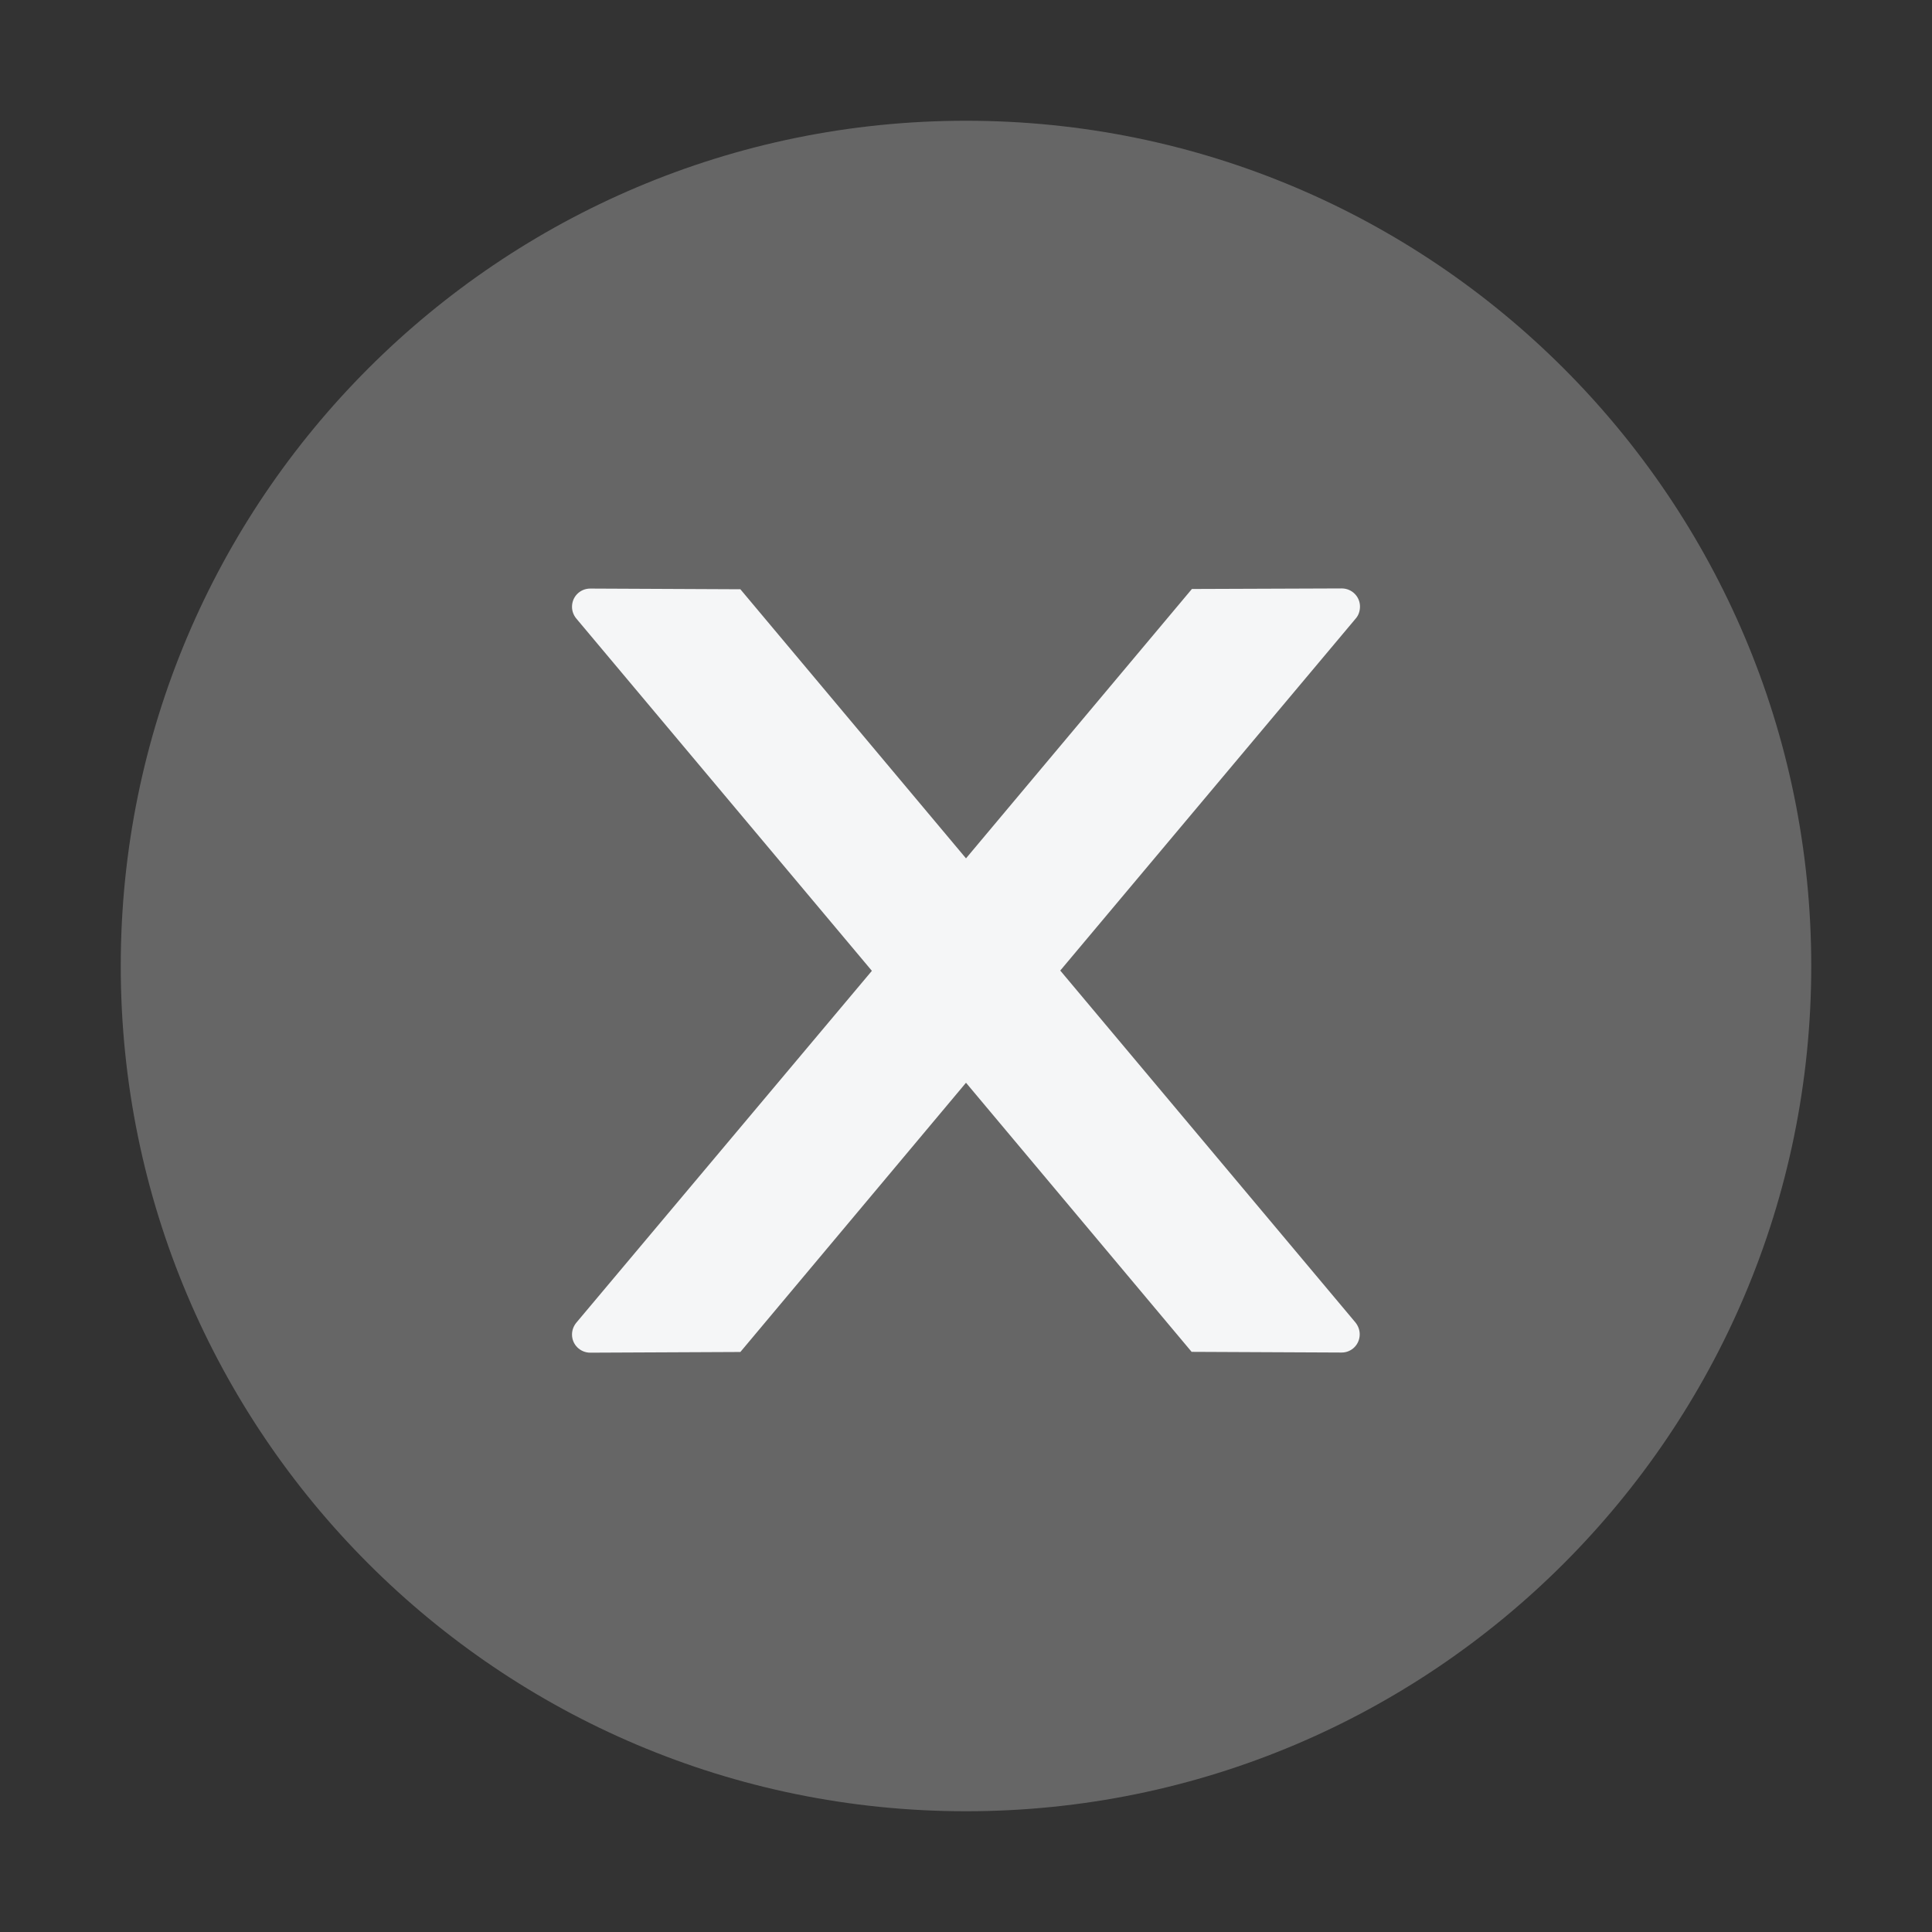 <?xml version="1.0" encoding="UTF-8"?>
<svg width="14px" height="14px" viewBox="0 0 14 14" version="1.1" xmlns="http://www.w3.org/2000/svg" xmlns:xlink="http://www.w3.org/1999/xlink">
    <rect x="0" y="0" width="14" height="14" fill="#333333" stroke="none"/>
    <title>矩形</title>
    <g id="确认订单；订单列表；评价" stroke="none" stroke-width="1" fill="none" fill-rule="evenodd">
        <g id="评价页面微调修改备份" transform="translate(-96, -424)" fill-rule="nonzero">
            <g id="close-circle-outlined" transform="translate(96, 424)">
                <rect id="矩形" fill="#000000" opacity="0" x="0" y="0" width="14" height="14"></rect>
                <g id="形状结合-2" transform="translate(0.875, 0.875)">
                    <path d="M6.125,12.25 C2.743,12.25 0,9.507 0,6.125 C0,2.743 2.743,0 6.125,0 C9.507,0 12.25,2.743 12.25,6.125 C12.25,9.507 9.507,12.25 6.125,12.25 Z" id="路径" fill="#666666"></path>
                    <path d="M8.98,3.52 C8.98,3.448 8.921,3.389 8.848,3.389 L7.762,3.393 L6.125,5.345 L4.49,3.395 L3.402,3.39 C3.329,3.39 3.27,3.448 3.27,3.522 C3.27,3.553 3.281,3.583 3.301,3.607 L5.443,6.16 L3.301,8.71 C3.281,8.735 3.27,8.764 3.27,8.796 C3.27,8.868 3.329,8.927 3.402,8.927 L4.49,8.922 L6.125,6.971 L7.76,8.921 L8.847,8.926 C8.919,8.926 8.978,8.868 8.978,8.794 C8.978,8.763 8.967,8.733 8.947,8.708 L6.808,6.158 L8.95,3.606 C8.97,3.583 8.98,3.552 8.98,3.52 Z" id="路径" fill="#F5F6F7"></path>
                </g>
            </g>
        </g>
    </g>
</svg>